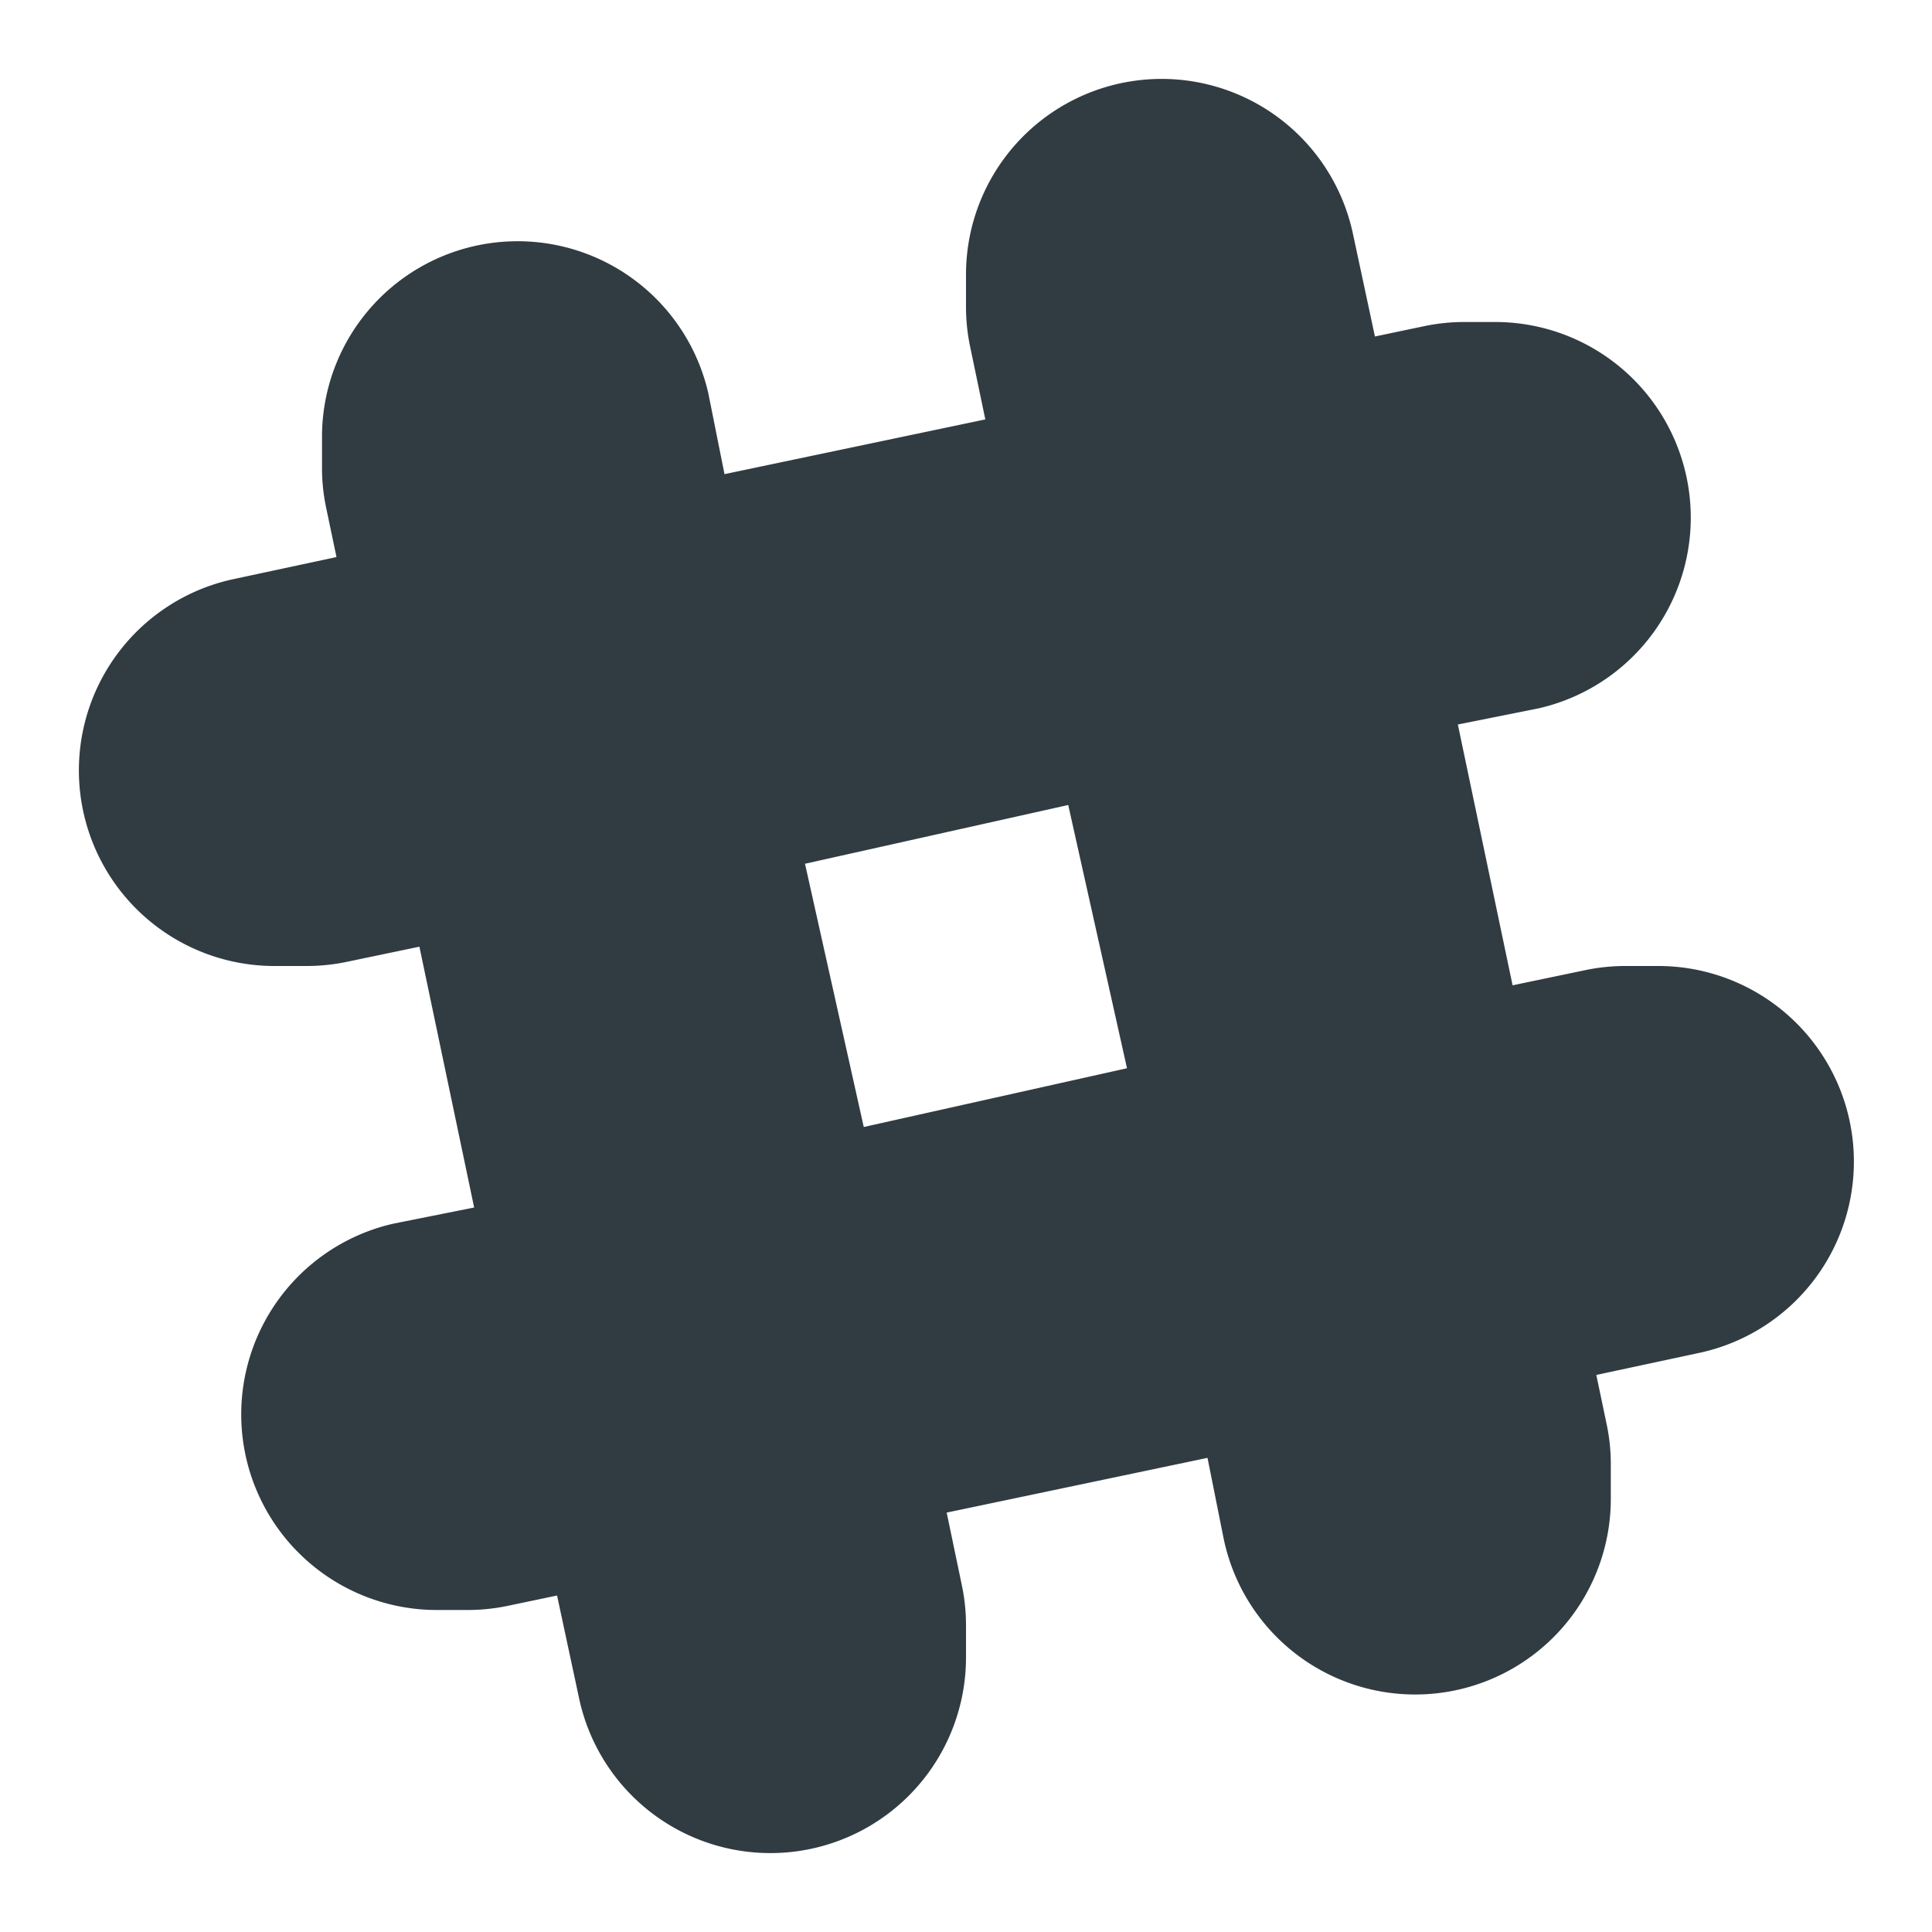 <?xml version="1.0" ?><svg viewBox="0 0 24 24" xmlns="http://www.w3.org/2000/svg"><title/><g id="Slack"><path d="M20.57,12H20.2a2.44,2.44,0,0,0-.5.05l-.91.19L18.11,9l1-.2A2.43,2.43,0,0,0,18.57,4H18.2a2.44,2.44,0,0,0-.5.05l-.62.13-.27-1.26a2.43,2.43,0,0,0-4.81.5V3.8a2.4,2.4,0,0,0,.05.5l.19.91L9,5.89l-.2-1A2.43,2.43,0,0,0,4,5.43V5.8a2.4,2.4,0,0,0,.05.5l.13.62-1.26.27A2.43,2.43,0,0,0,3.43,12H3.8a2.44,2.44,0,0,0,.5-.05l.91-.19L5.89,15l-1,.2A2.43,2.43,0,0,0,5.43,20H5.8a2.44,2.44,0,0,0,.5-.05l.62-.13.27,1.26a2.43,2.43,0,0,0,4.81-.5V20.2a2.4,2.4,0,0,0-.05-.5l-.19-.91L15,18.11l.2,1a2.43,2.43,0,0,0,4.81-.5V18.2a2.4,2.4,0,0,0-.05-.5l-.13-.62,1.26-.27a2.43,2.43,0,0,0-.5-4.81ZM14,13.27,10.73,14,10,10.73,13.27,10Z" style="fill:#303c42"/></g></svg>